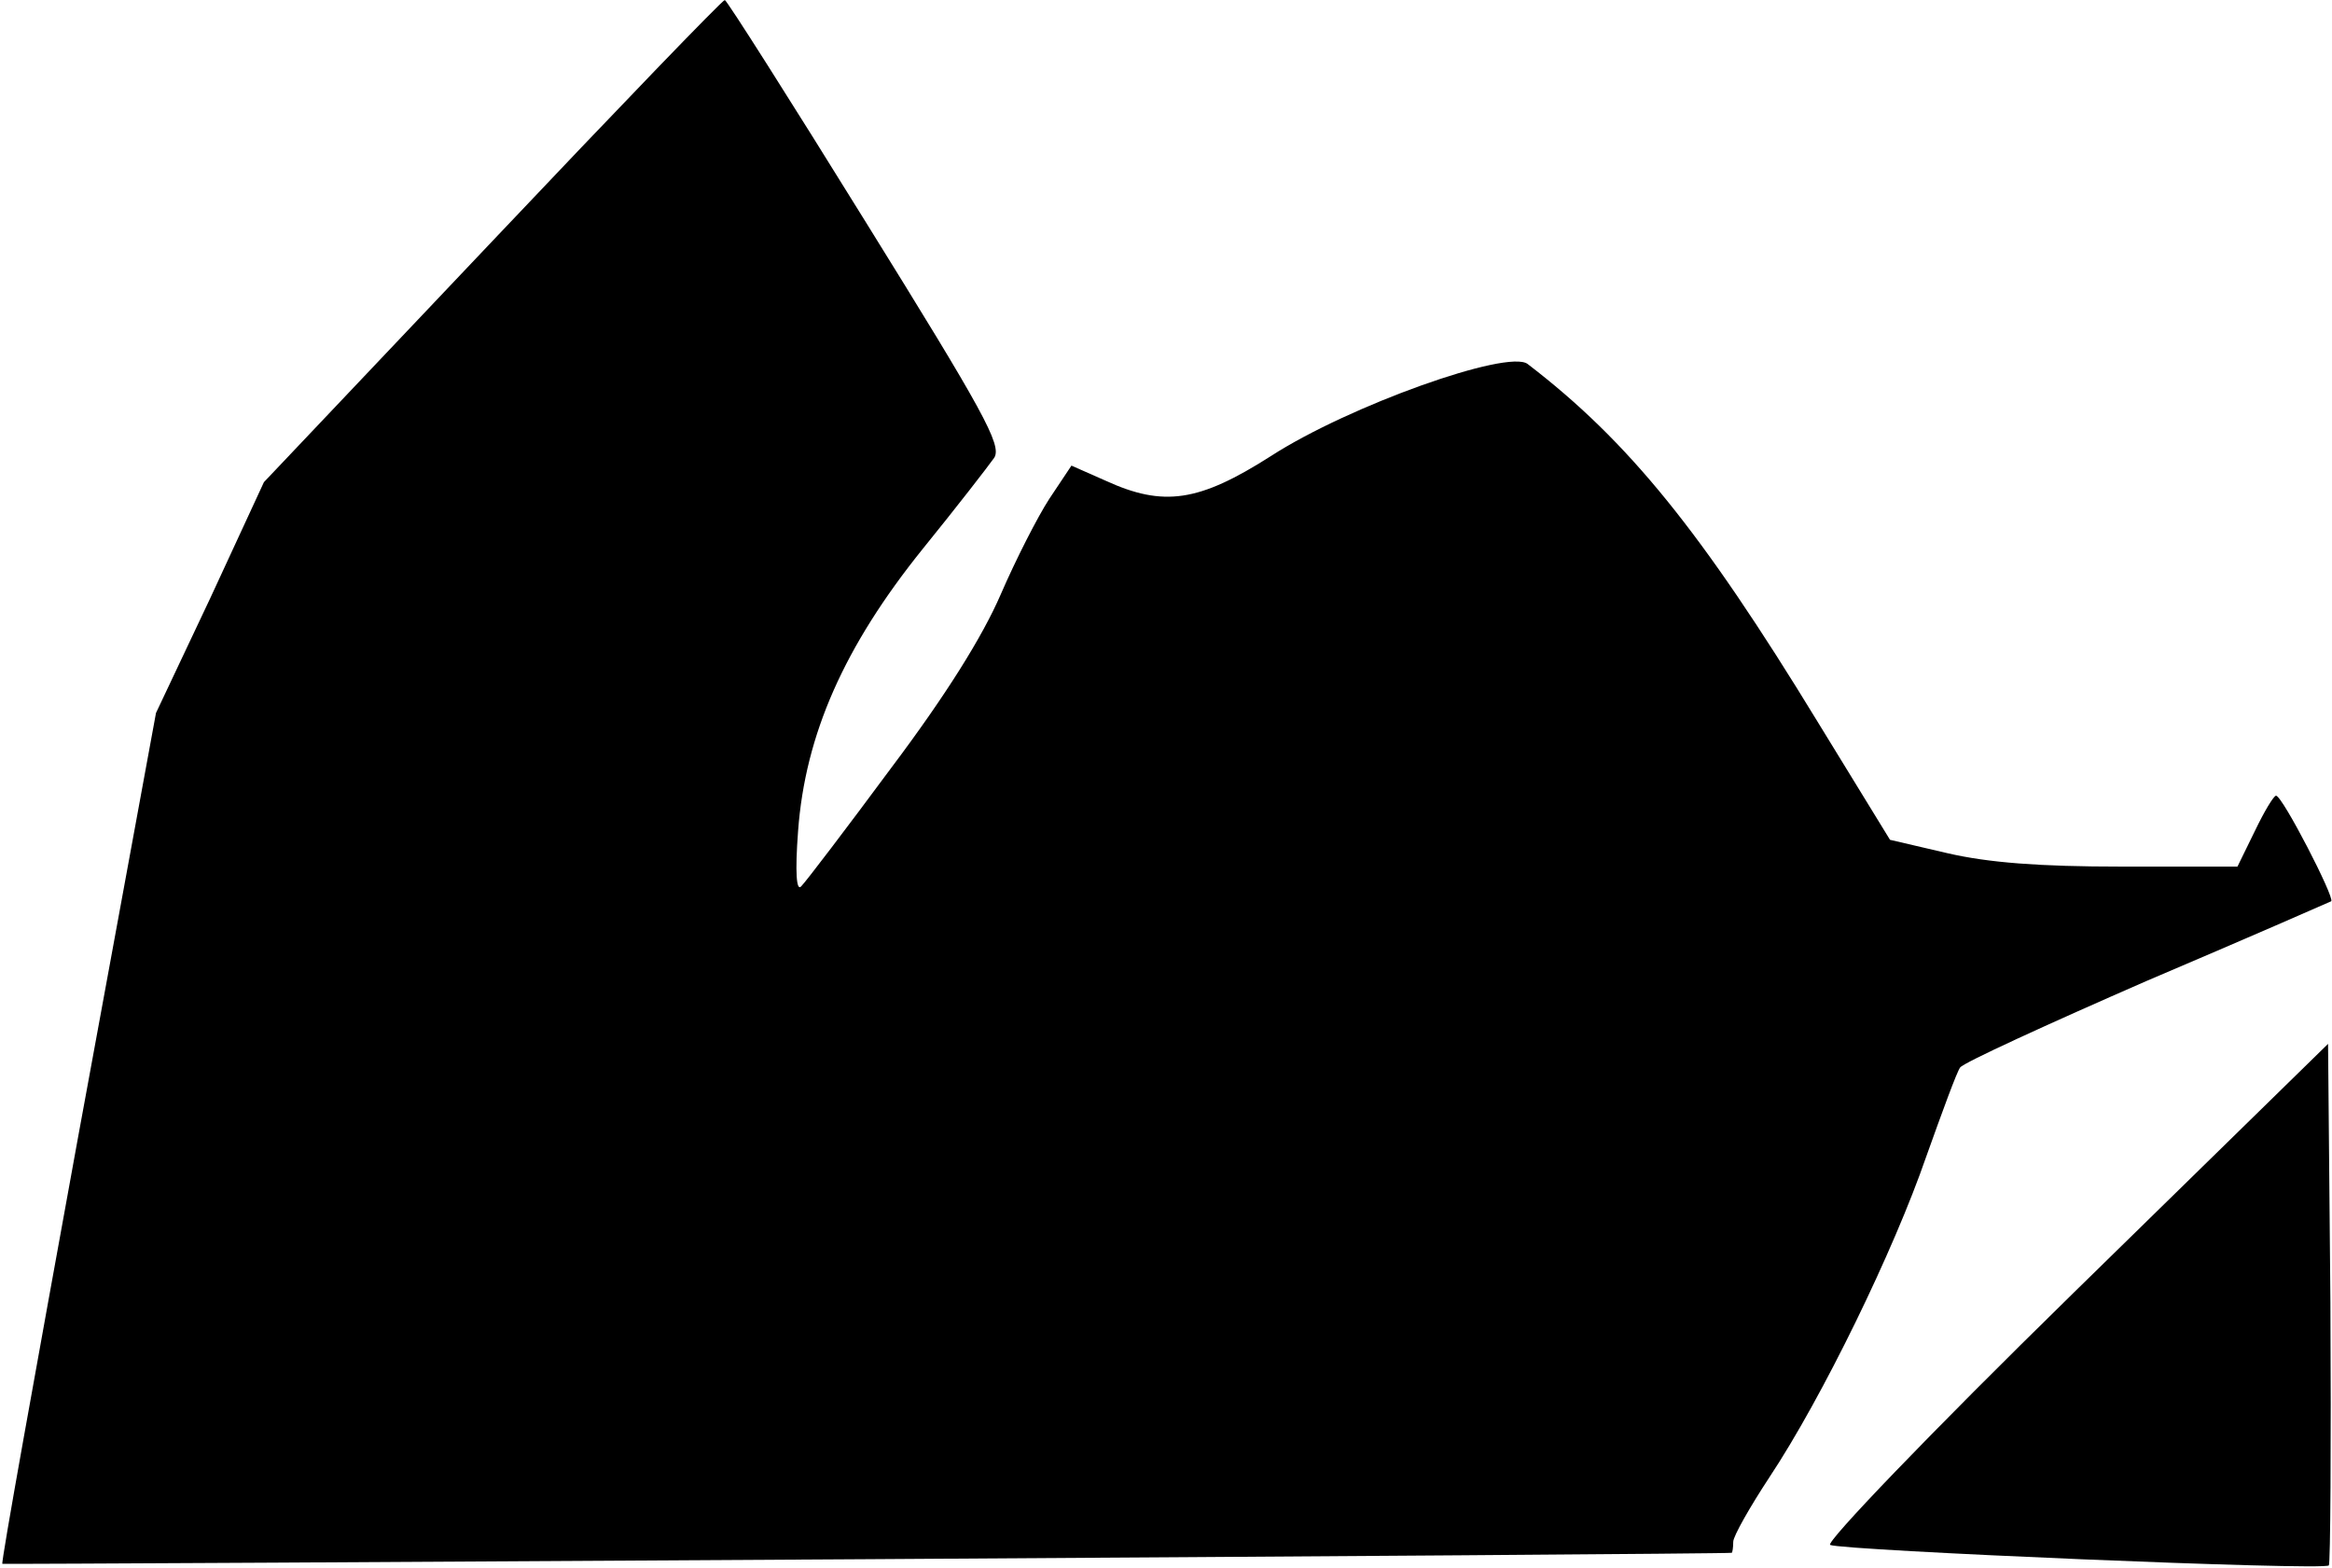 <?xml version="1.0" standalone="no"?>
<!DOCTYPE svg PUBLIC "-//W3C//DTD SVG 20010904//EN"
 "http://www.w3.org/TR/2001/REC-SVG-20010904/DTD/svg10.dtd">
<svg version="1.0" xmlns="http://www.w3.org/2000/svg"
 width="296pt" height="199pt" viewBox="0 0 296 199"
 preserveAspectRatio="xMidYMid meet">
<g transform="translate(0,199) scale(0.1,-0.1)"
fill="#000000" stroke="none">
<path fill="#000000" stroke="none" d="M625 1684 l-290 -306 -68 -147 -69
-146 -99 -539 c-54 -297 -98 -540 -96 -541 3 -1 2191 12 2195 14 1 0 2 7 2 14
0 7 21 44 46 82 67 101 158 288 199 407 20 56 39 108 43 113 4 6 111 55 237
110 127 54 232 100 234 101 5 4 -62 134 -70 134 -3 0 -15 -20 -27 -45 l-22
-45 -147 0 c-105 0 -169 5 -221 17 l-73 17 -92 150 c-147 241 -240 356 -368
454 -25 19 -227 -53 -326 -117 -91 -58 -136 -65 -210 -31 l-43 19 -28 -42
c-15 -23 -43 -78 -62 -122 -23 -53 -69 -127 -139 -220 -57 -77 -108 -144 -114
-150 -6 -7 -8 17 -4 70 9 123 59 235 158 358 43 53 84 106 91 116 10 16 -14
59 -163 299 -96 155 -176 281 -179 282 -3 0 -136 -138 -295 -306z"/>
<path fill="#000000" stroke="none" d="M2633 350 c-187 -183 -316 -318 -310
-321 14 -7 627 -33 633 -26 2 2 3 152 2 333 l-3 329 -322 -315z"/>
</g>
</svg>
